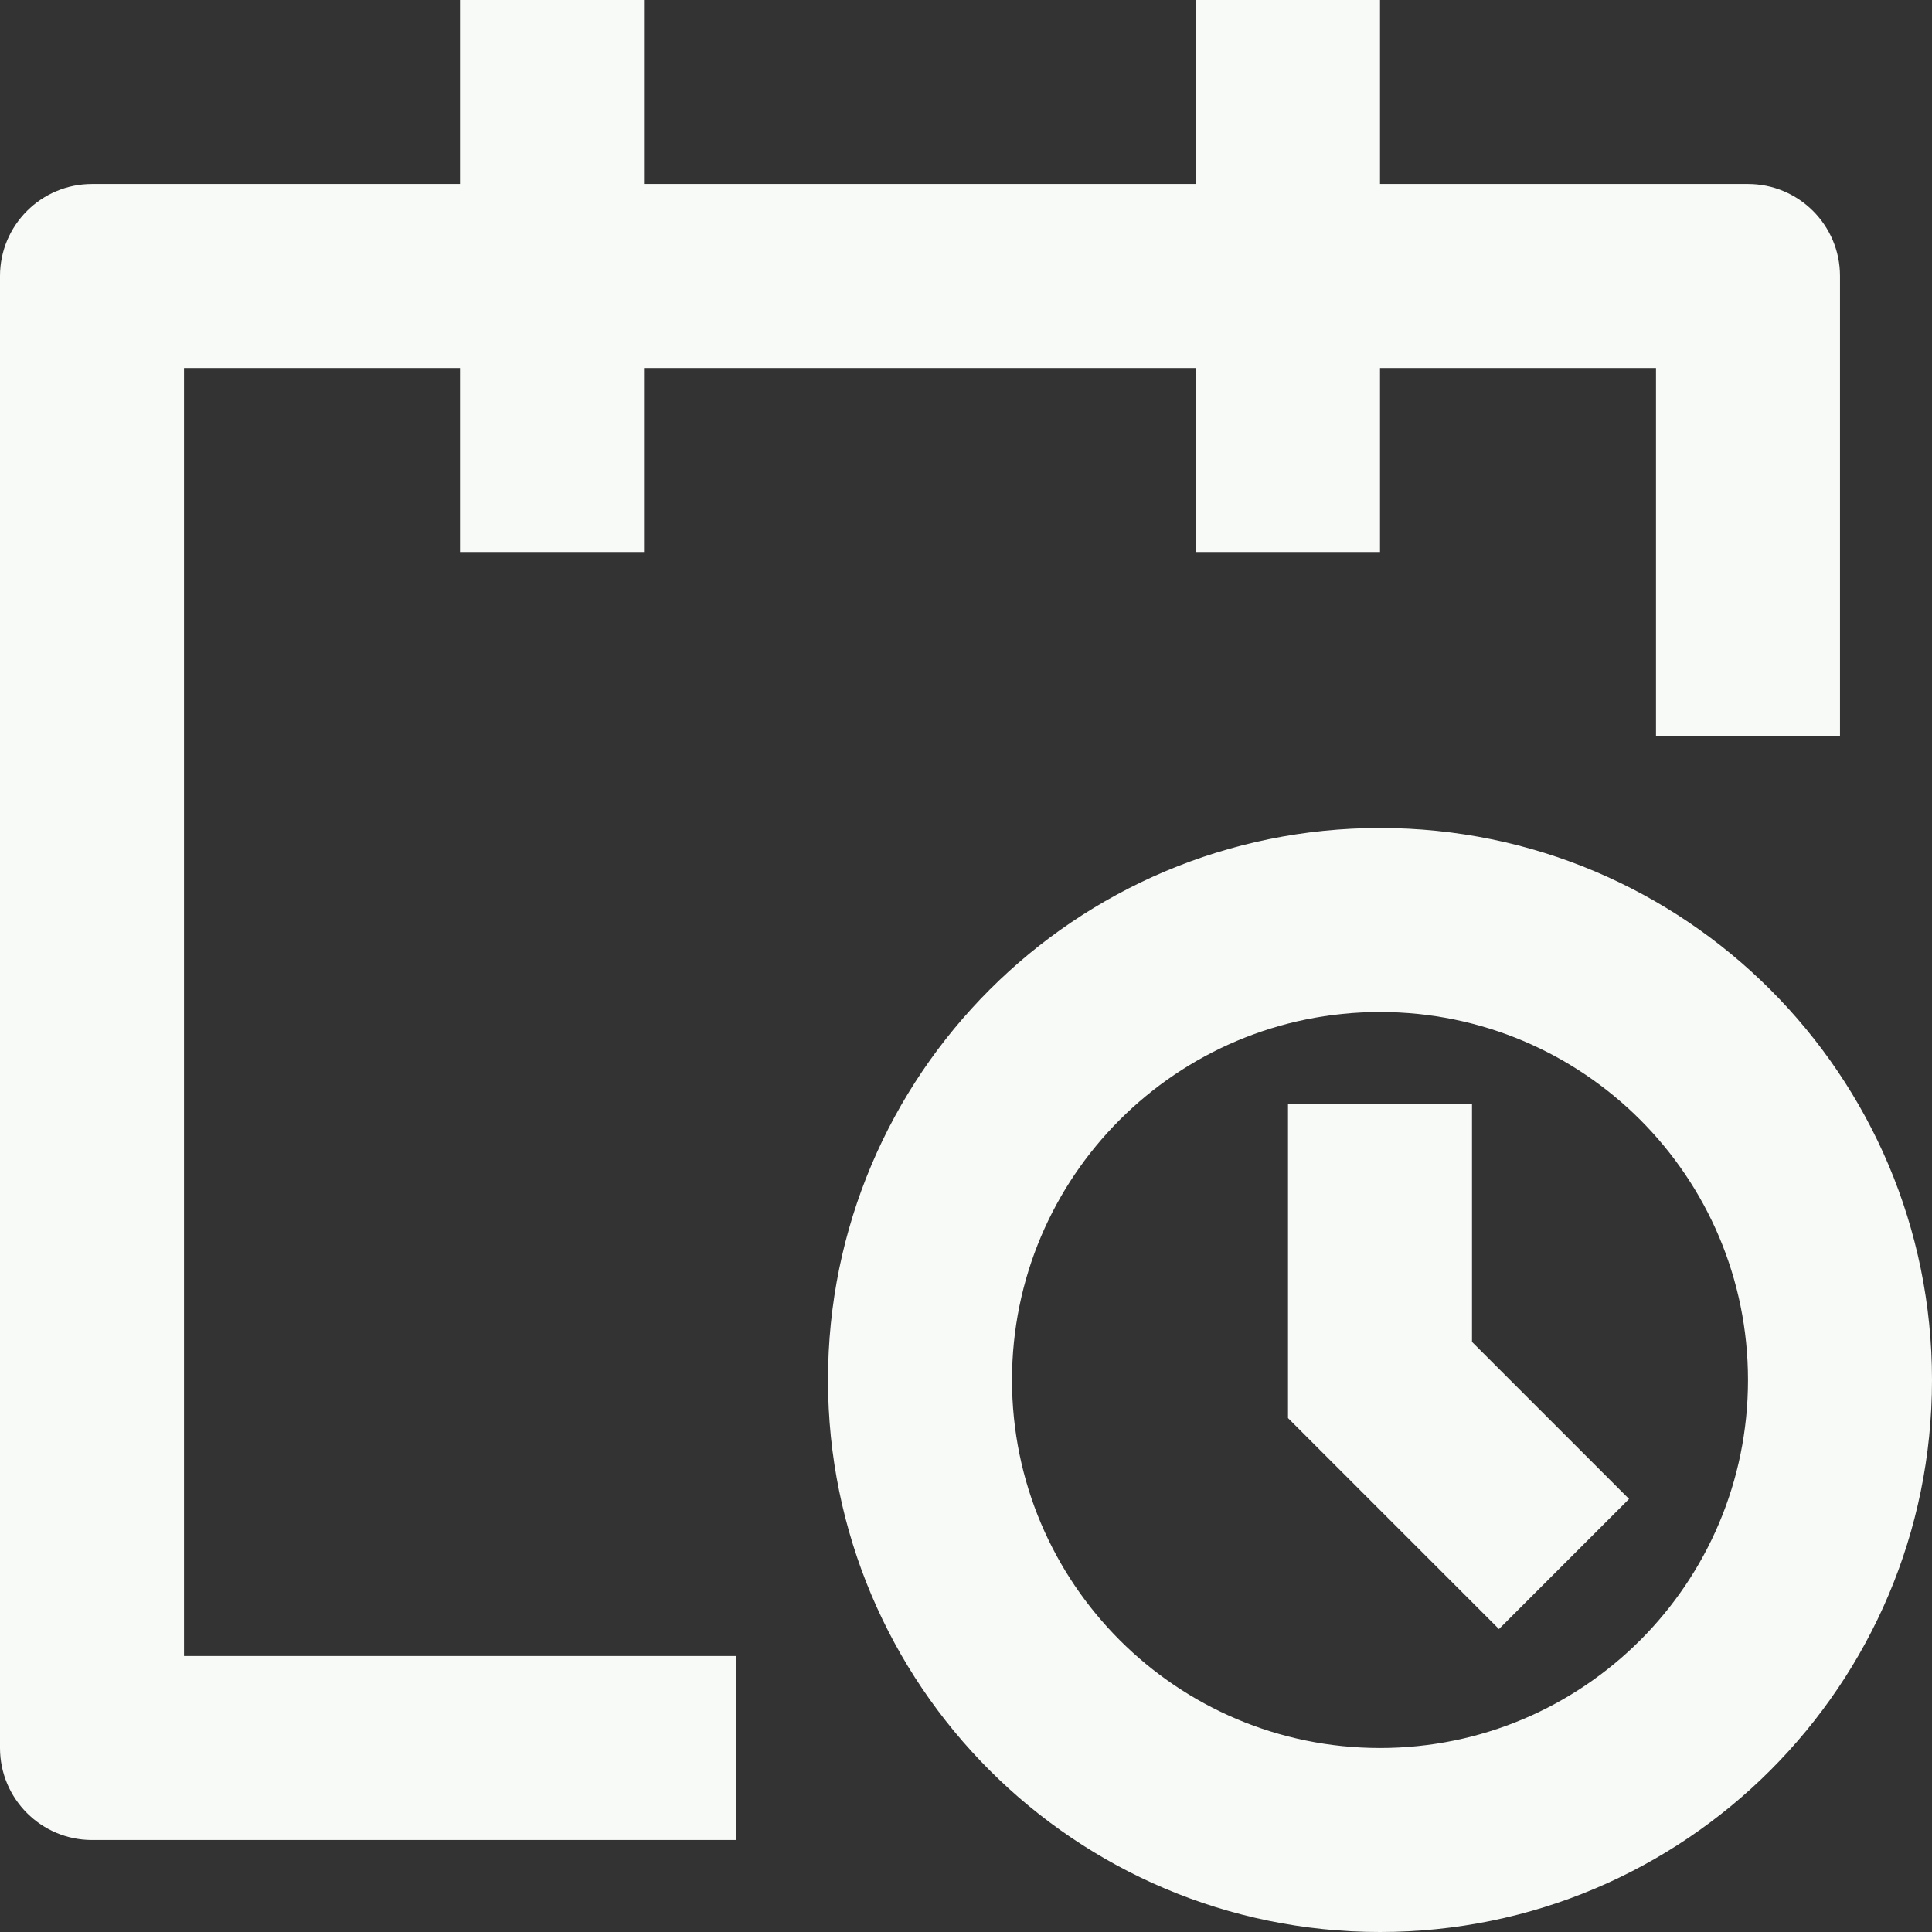 <svg width="21" height="21" viewBox="0 0 21 21" fill="none" xmlns="http://www.w3.org/2000/svg">
<rect x="0" y="0" width="21" height="21" fill="#333333" stroke="none"/>
<path d="M5 2V0H7V2H13V0H15V2H19C19.552 2 20 2.448 20 3V8H18V4H15V6H13V4H7V6H5V4H2V18H8V20H1C0.448 20 0 19.552 0 19V3C0 2.448 0.448 2 1 2H5ZM15 11C12.791 11 11 12.791 11 15C11 17.209 12.791 19 15 19C17.209 19 19 17.209 19 15C19 12.791 17.209 11 15 11ZM9 15C9 11.686 11.686 9 15 9C18.314 9 21 11.686 21 15C21 18.314 18.314 21 15 21C11.686 21 9 18.314 9 15ZM14 12V15.414L16.293 17.707L17.707 16.293L16 14.586V12H14Z" fill="#F8FAF8"/>
</svg>
